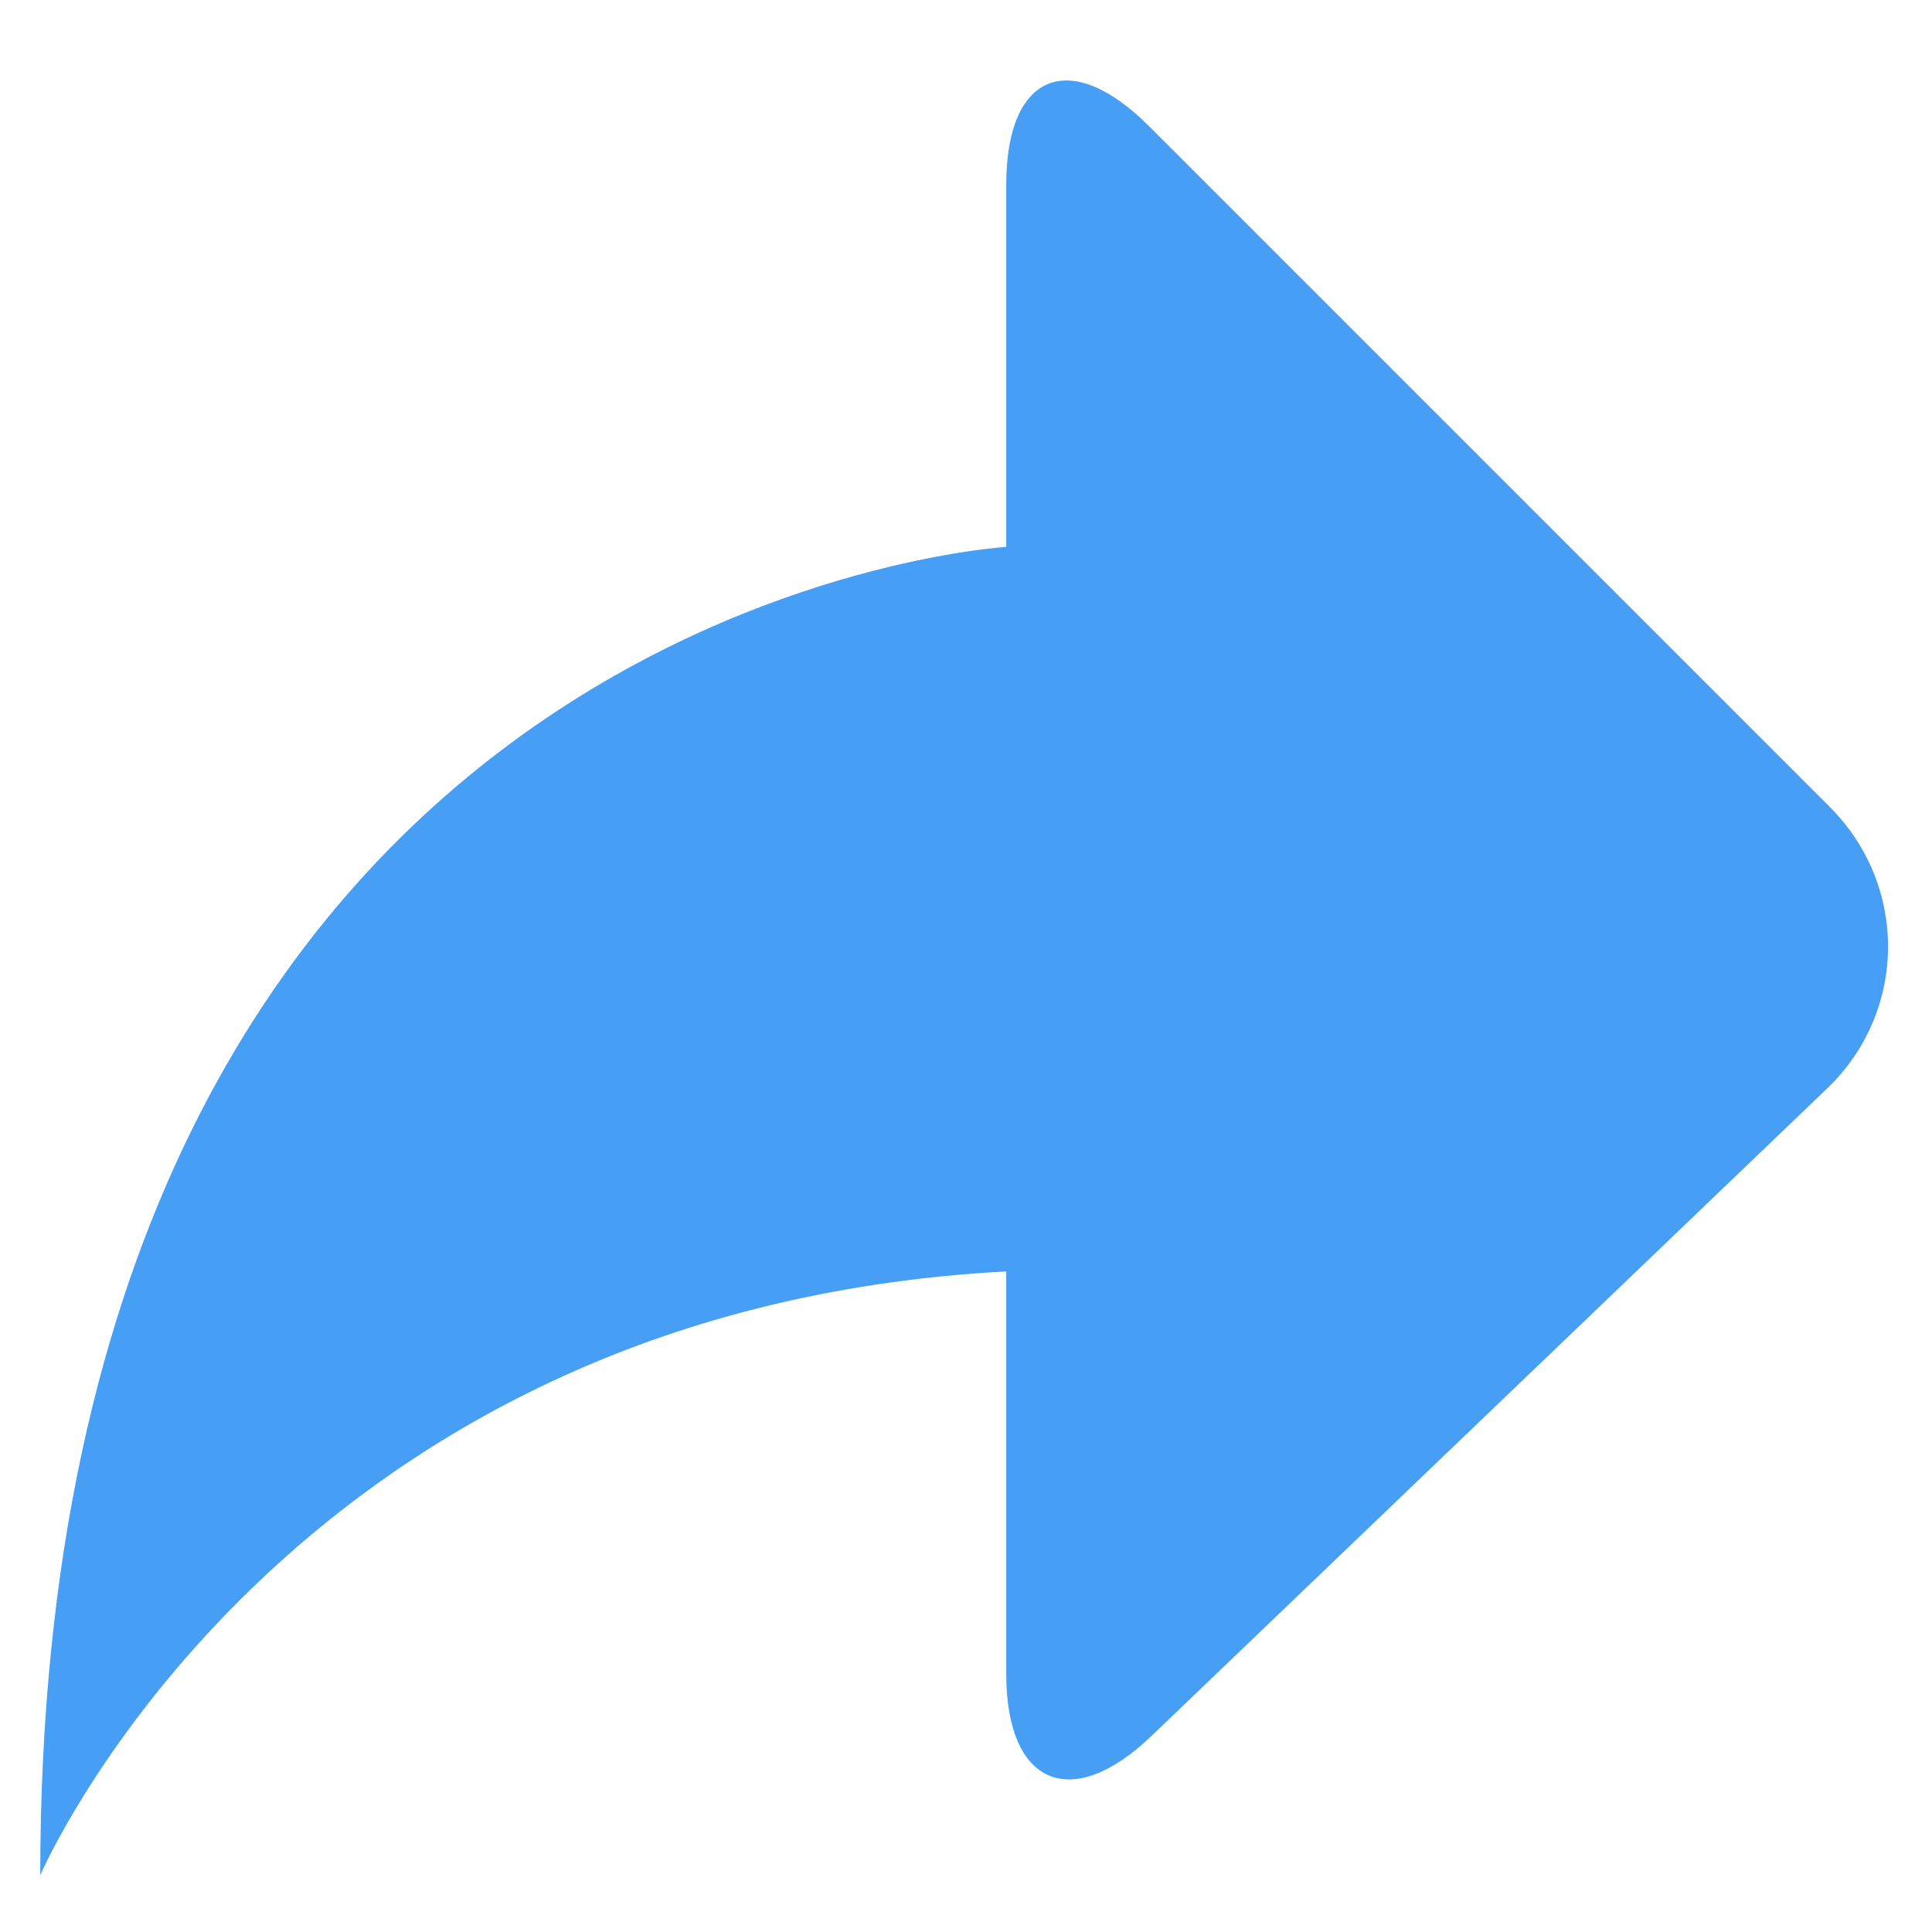<?xml version="1.0" encoding="UTF-8" standalone="no"?>
<svg width="48px" height="48px" viewBox="0 0 48 48" version="1.1" xmlns="http://www.w3.org/2000/svg" xmlns:xlink="http://www.w3.org/1999/xlink">
    <!-- Generator: Sketch 3.7.1 (28215) - http://www.bohemiancoding.com/sketch -->
    <title>icon_review_detail_repost_medium_selected</title>
    <desc>Created with Sketch.</desc>
    <defs></defs>
    <g id="slice" stroke="none" stroke-width="1" fill="none" fill-rule="evenodd">
        <g id="icon_general" transform="translate(-1302, -60)" fill="#479EF5">
            <g id="icon_review_detail_repost_medium_selected" transform="translate(1302, 60)">
                <path d="M25,13.588 L25,4.583 C25,1.824 26.584,1.172 28.541,3.129 L45.459,20.047 C47.415,22.002 47.388,25.133 45.394,27.044 L28.606,43.132 C26.614,45.041 25,44.342 25,41.593 L25,31.588 C7.06,32.541 1,46.588 1,46.588 C1,14.99 25,13.588 25,13.588 Z" id="Rectangle-1236"></path>
            </g>
        </g>
    </g>
</svg>